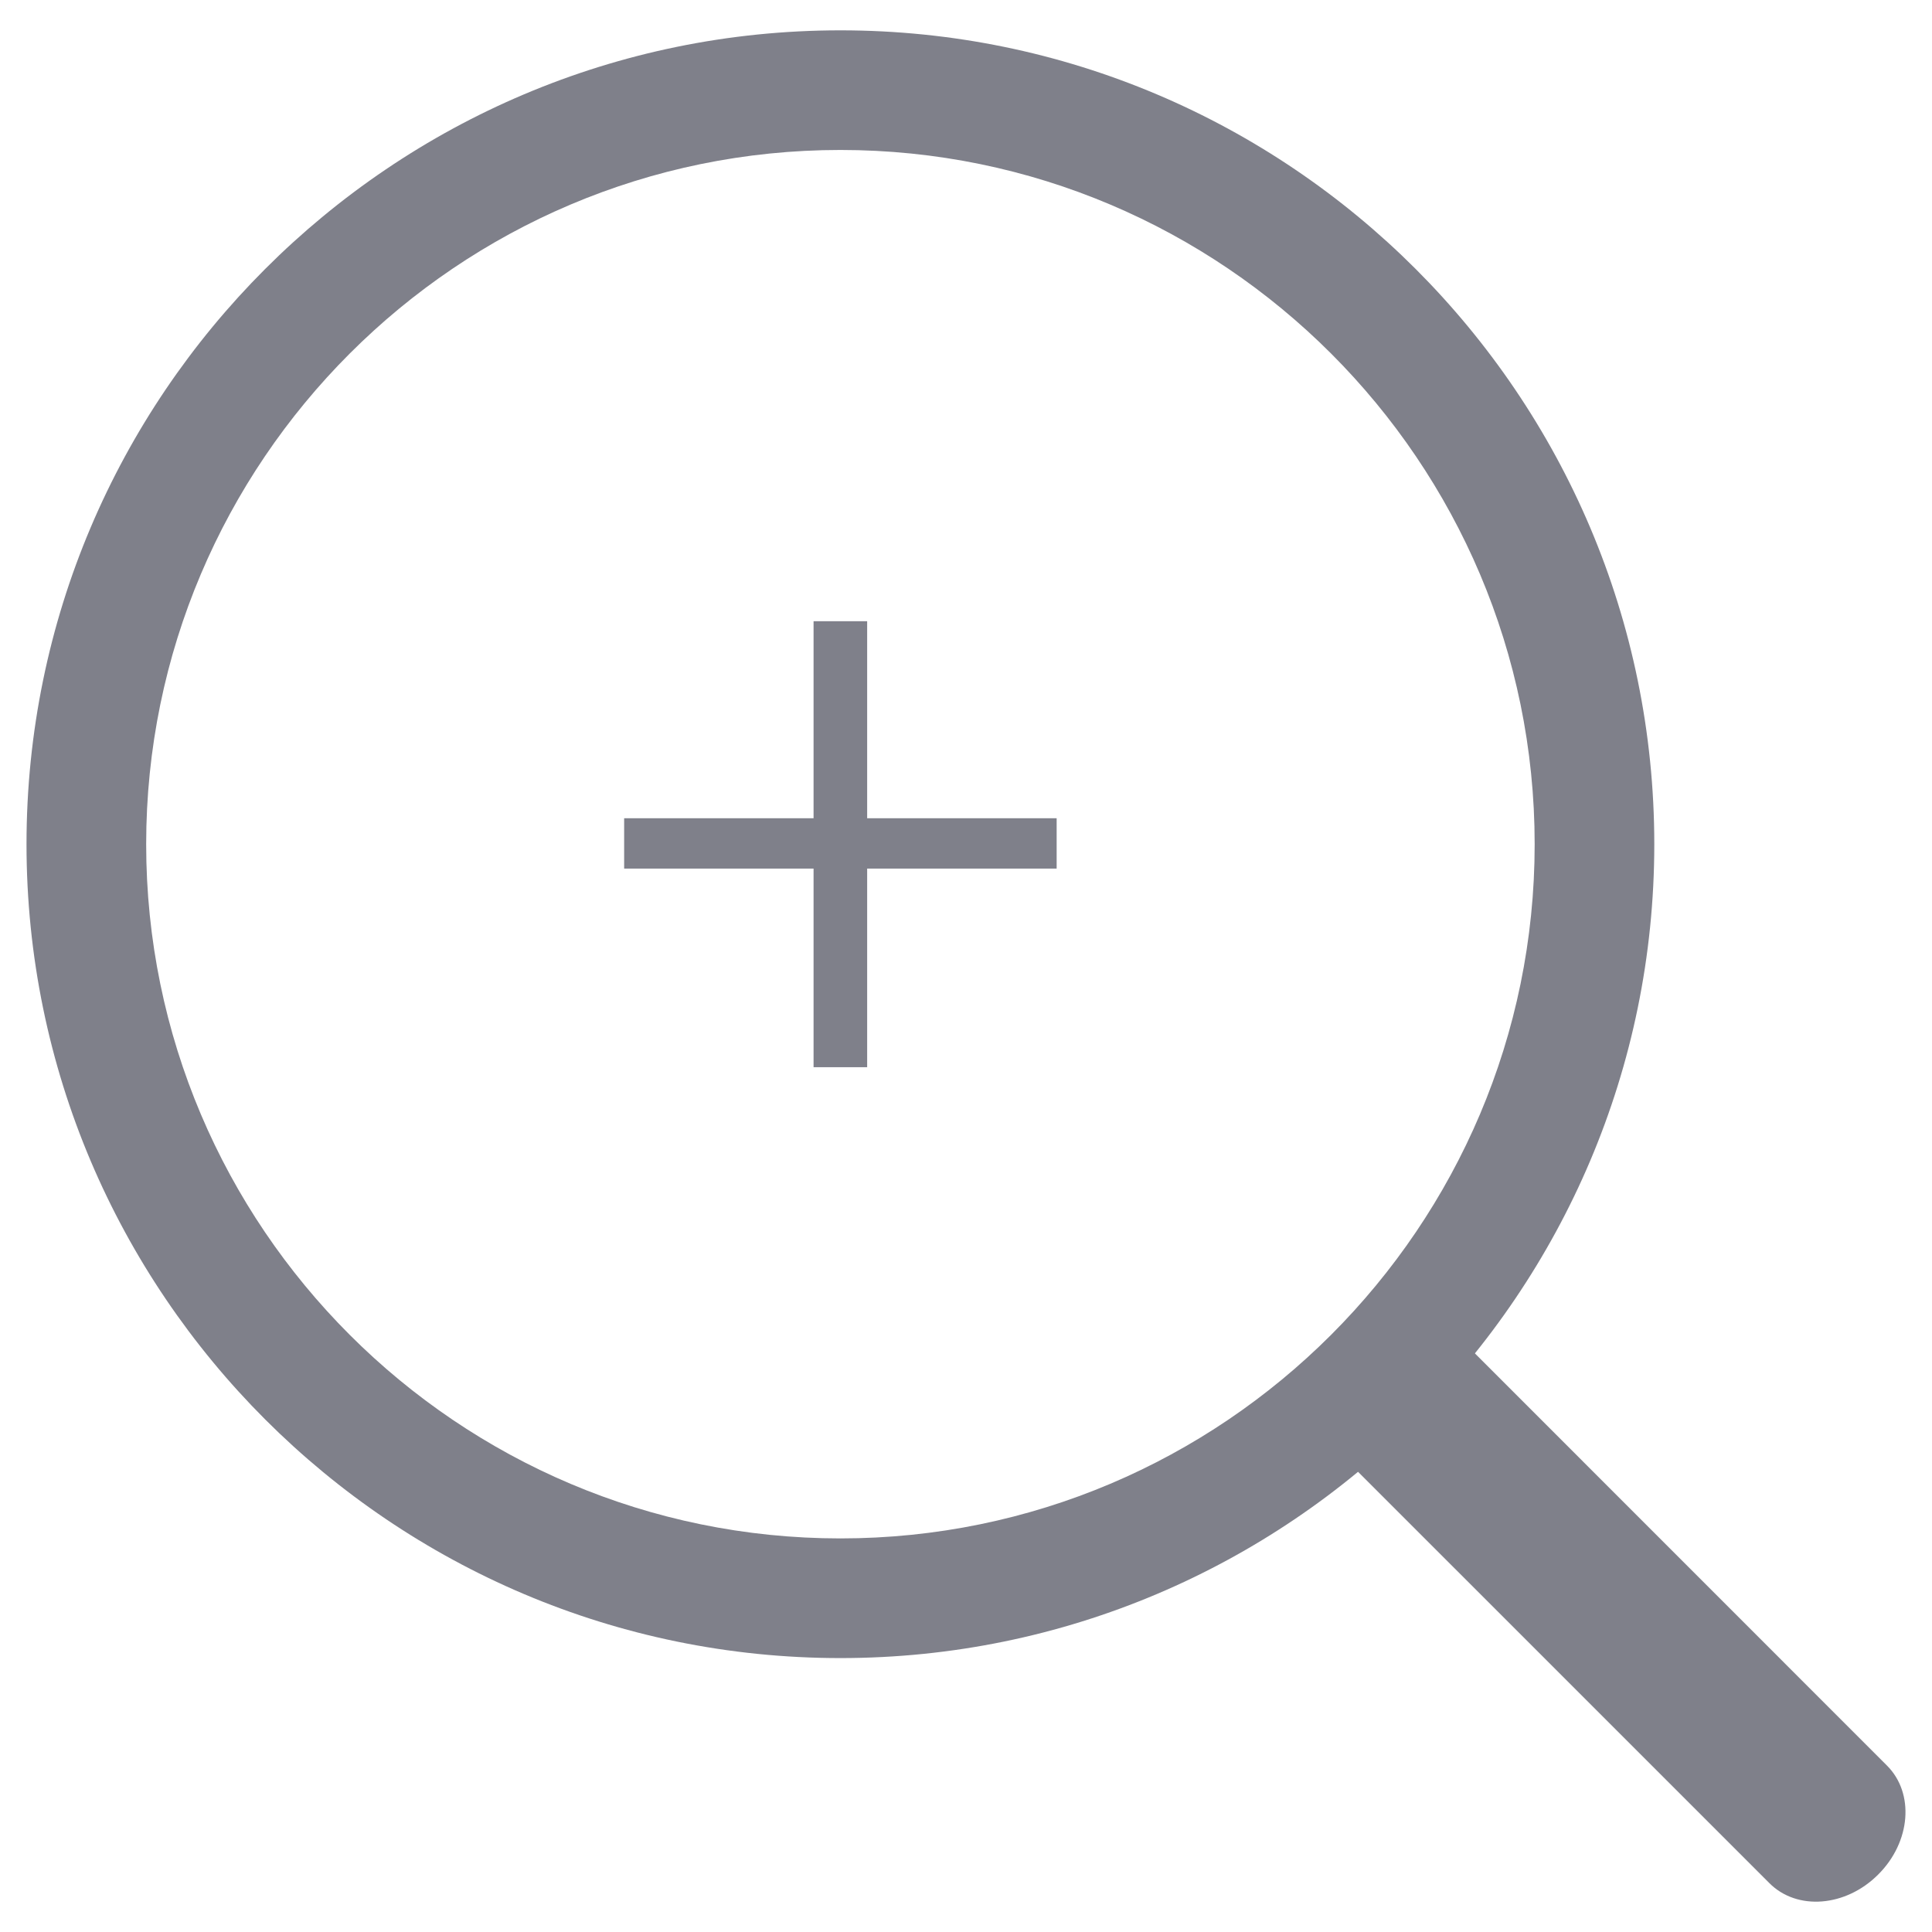 <?xml version="1.0" encoding="utf-8"?>
<!-- Generator: Adobe Illustrator 16.0.0, SVG Export Plug-In . SVG Version: 6.00 Build 0)  -->
<!DOCTYPE svg PUBLIC "-//W3C//DTD SVG 1.1//EN" "http://www.w3.org/Graphics/SVG/1.1/DTD/svg11.dtd">
<svg version="1.1" id="Layer_1" xmlns="http://www.w3.org/2000/svg" xmlns:xlink="http://www.w3.org/1999/xlink" x="0px" y="0px"
	 width="50px" height="50px" viewBox="0 0 50 50" enable-background="new 0 0 50 50" xml:space="preserve">
<g>
	<path fill="#7F808A" d="M21.75,42.911c-11.615,0-21.064-9.449-21.064-21.063c0-11.615,9.449-21.063,21.064-21.063
		c11.615,0,21.063,9.448,21.063,21.063C42.813,33.462,33.365,42.911,21.75,42.911z M21.75,3.881c-9.907,0-17.967,8.06-17.967,17.967
		s8.06,17.966,17.967,17.966c9.906,0,17.967-8.059,17.967-17.966S31.656,3.881,21.75,3.881z"/>
	<path fill="#7F808A" d="M48.833,45.691c0.72,0.717,0.62,1.979-0.224,2.82l0,0c-0.841,0.844-2.103,0.943-2.819,0.223L34.173,37.117
		c0.827-0.826,1.933-1.93,3.046-3.043L48.833,45.691z"/>
	<g>
		<path fill="#7F808A" d="M22.442,16.077v5.099h4.904v1.303h-4.904v5.14h-1.387v-5.14h-4.902v-1.303h4.902v-5.099H22.442z"/>
	</g>
</g>
</svg>
